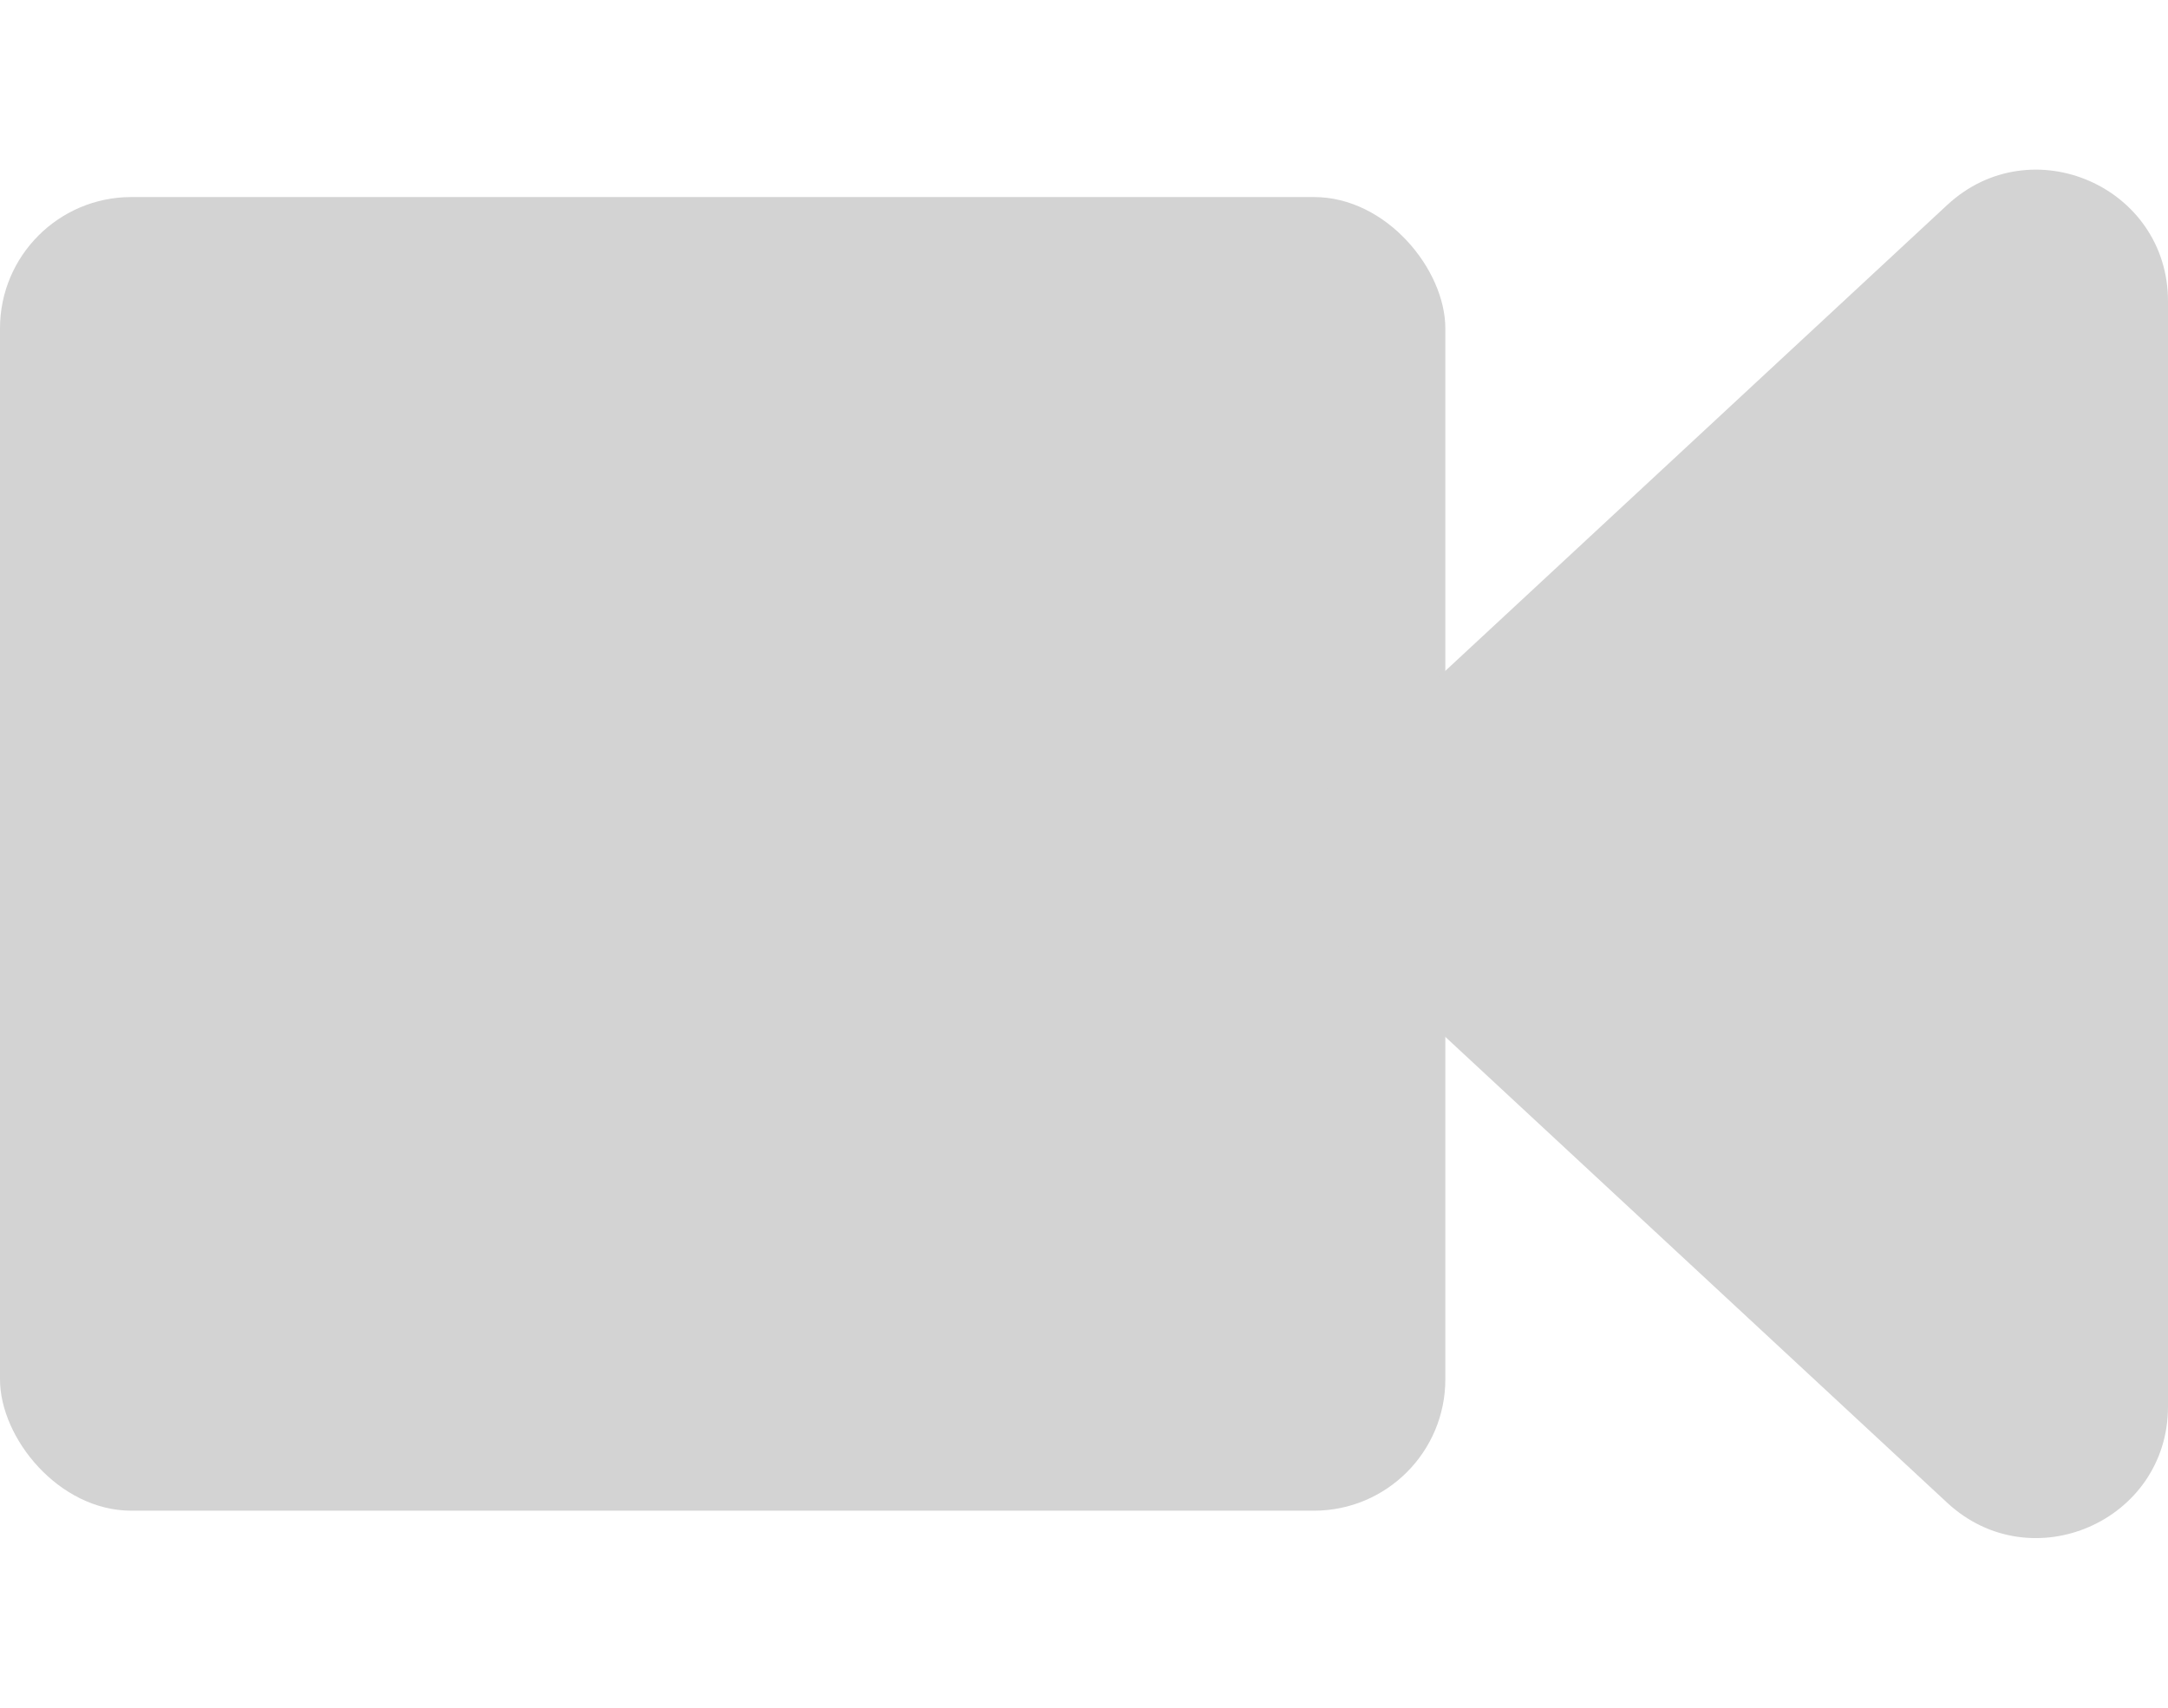 <svg width="33" height="26" viewBox="0 0 33 26" fill="none" xmlns="http://www.w3.org/2000/svg">
<rect y="3" width="22" height="20" rx="2" fill="#D3D3D3"/>
<path d="M20.578 14.466C19.726 13.674 19.726 12.326 20.578 11.534L29.639 3.121C30.919 1.933 33 2.84 33 4.586L33 21.414C33 23.16 30.919 24.067 29.639 22.879L20.578 14.466Z" fill="#D3D3D3"/>
</svg>
